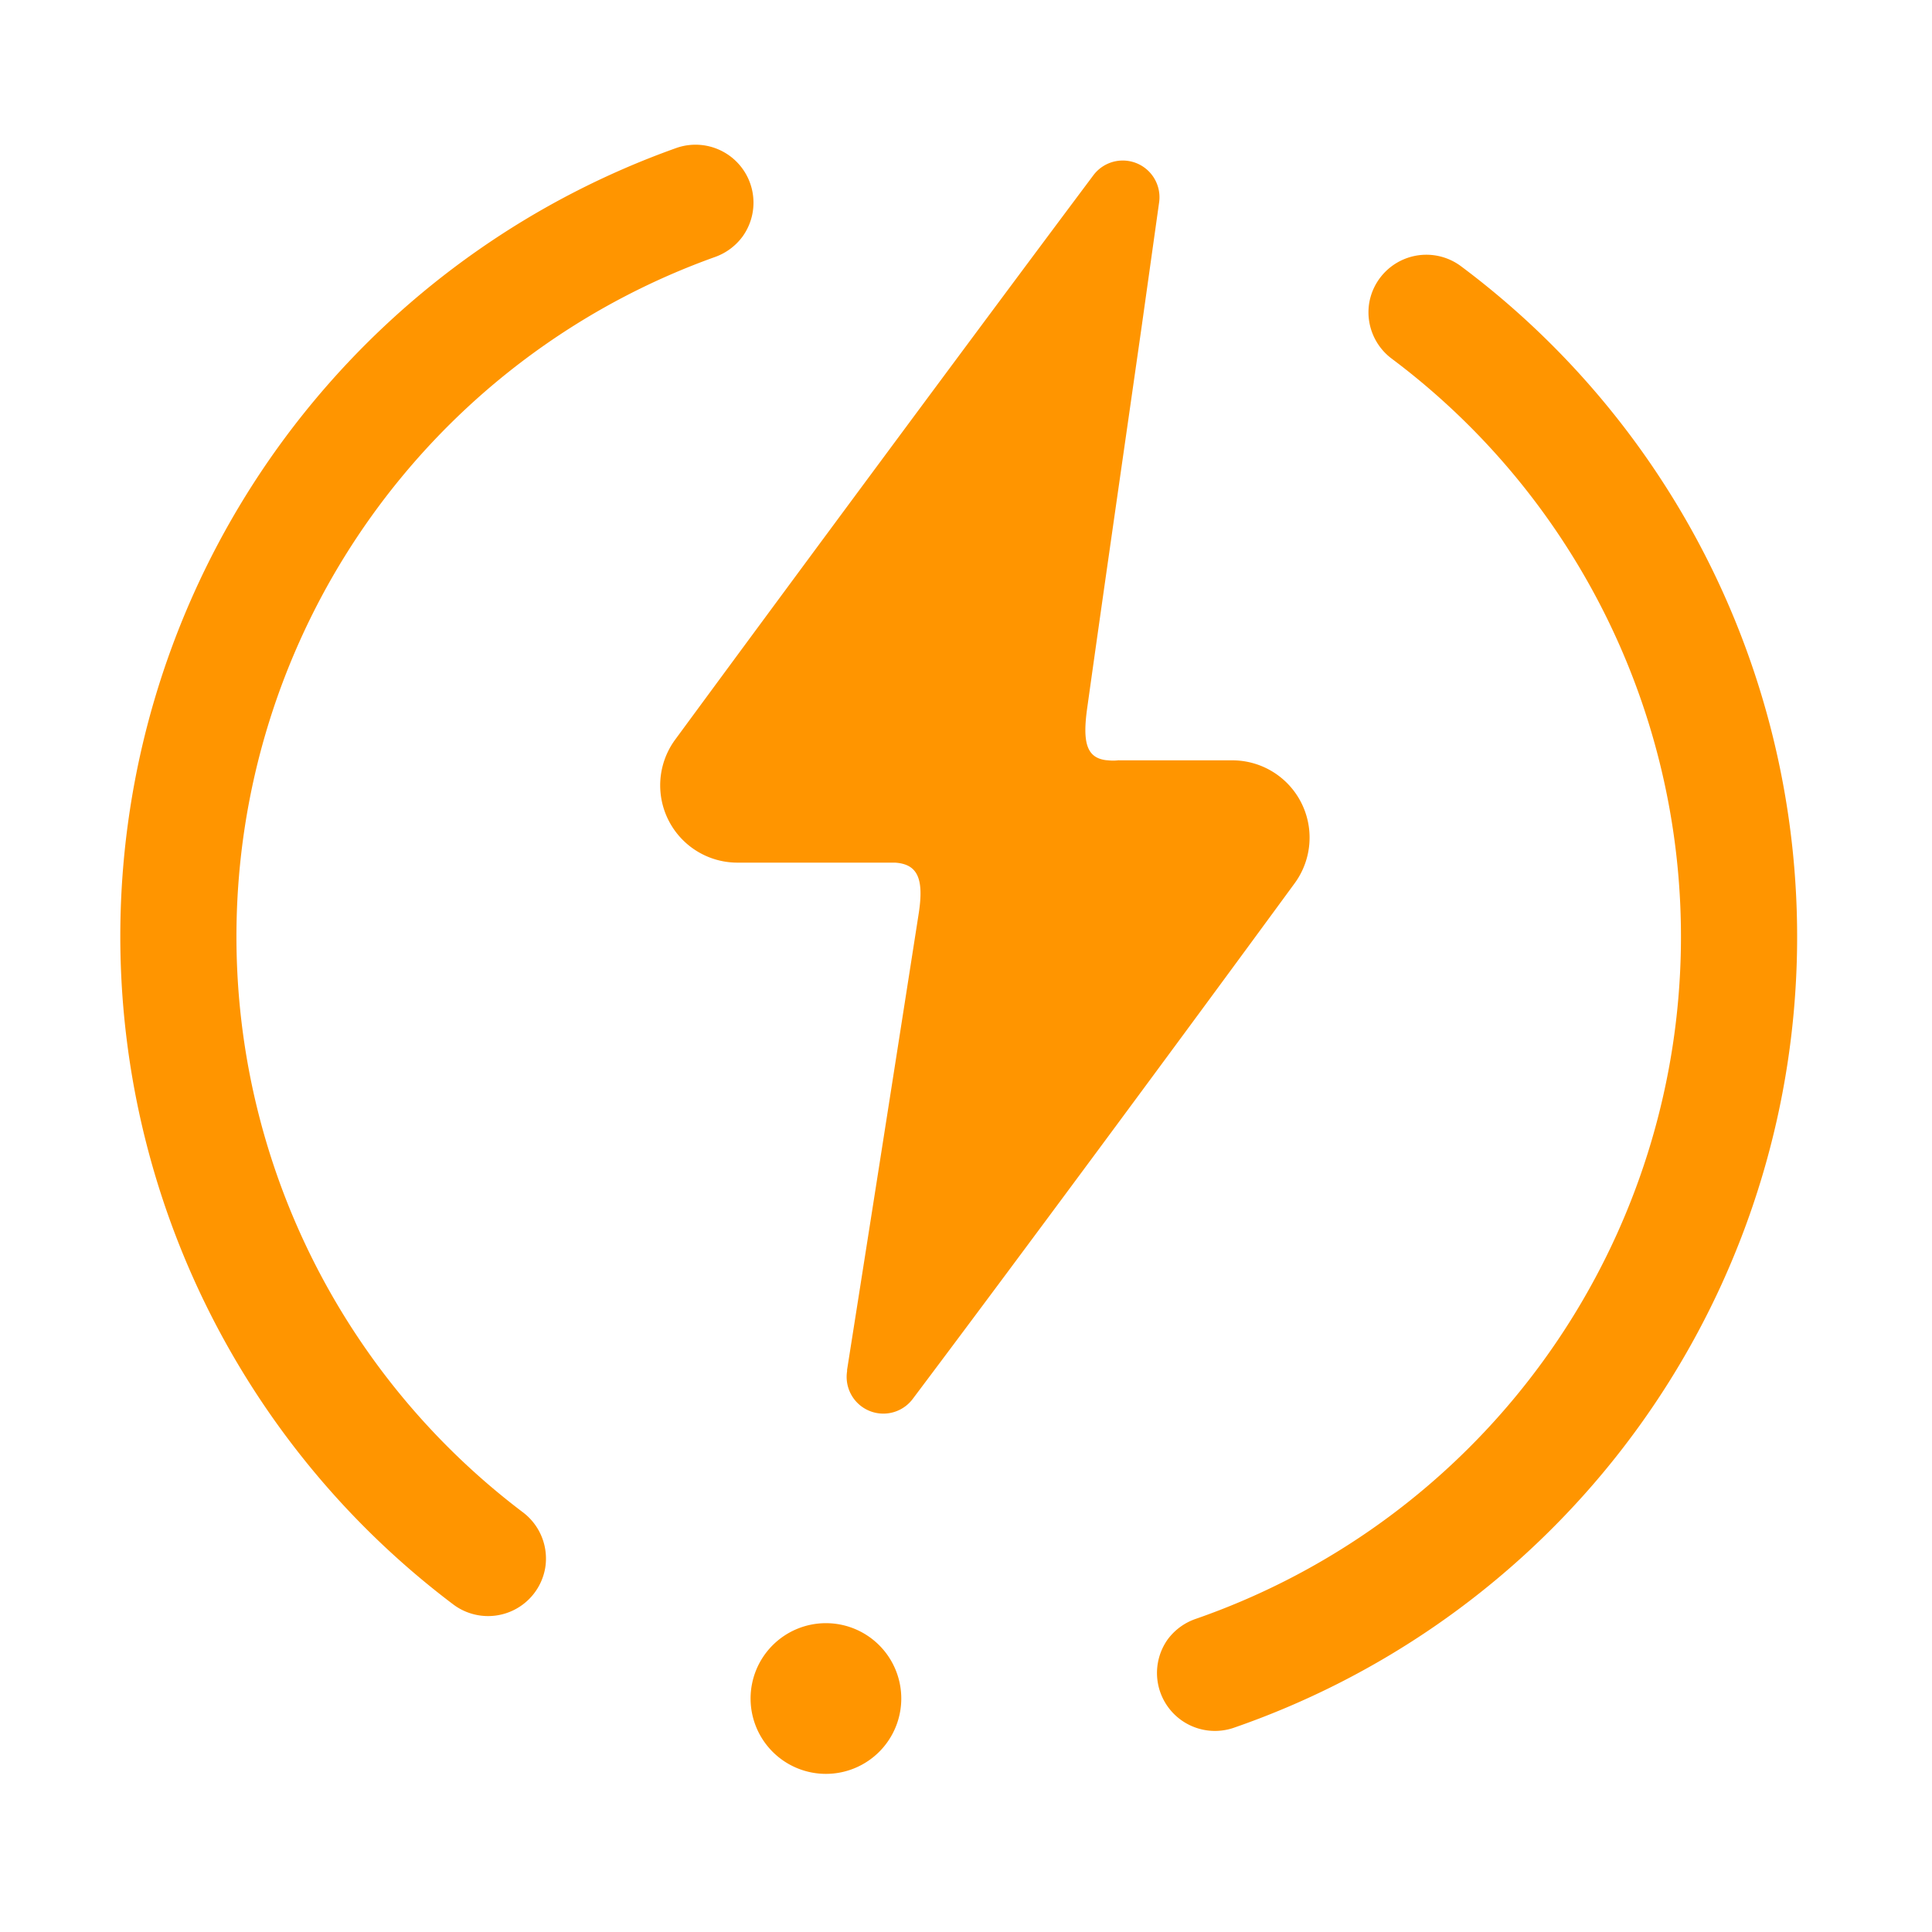 <?xml version="1.0" standalone="no"?><!DOCTYPE svg PUBLIC "-//W3C//DTD SVG 1.1//EN" "http://www.w3.org/Graphics/SVG/1.1/DTD/svg11.dtd"><svg class="icon" width="300px" height="300.00px" viewBox="0 0 1024 1024" version="1.1" xmlns="http://www.w3.org/2000/svg"><path d="M593.101 402.944a25.6 25.6 0 0 1-6.246 0h-0.307c-10.65-1.178-12.954-9.37-10.24-28.16 9.421-67.277 19.2-134.605 28.826-201.882l9.216-65.587a19.456 19.456 0 0 0-34.867-14.387c-57.498 76.8-156.877 210.995-221.491 298.906a40.96 40.96 0 0 0 33.075 65.382h83.302c12.134 0.768 15.36 8.653 12.595 26.778q-18.893 120.986-37.99 242.022v0.768a19.456 19.456 0 0 0 34.816 14.643c53.914-71.68 143.36-192.666 202.24-273.05a40.96 40.96 0 0 0-33.126-65.382h-59.802z m-304.077 427.776a30.72 30.72 0 0 0-11.827-29.133A382.566 382.566 0 0 1 378.88 136.243a31.078 31.078 0 0 0 14.643-10.803 30.72 30.72 0 0 0-34.918-47.053A443.546 443.546 0 0 0 240.64 850.688a30.72 30.72 0 0 0 48.384-19.968zM725.606 161.28a30.72 30.72 0 0 0 11.981 28.774 382.771 382.771 0 0 1-103.731 667.955 31.027 31.027 0 0 0-14.95 10.906 30.72 30.72 0 0 0 34.714 46.95 443.597 443.597 0 0 0 120.32-775.066 30.72 30.72 0 0 0-48.333 20.48zM477.696 900.25a39.936 39.936 0 1 1-39.936-39.936 39.936 39.936 0 0 1 39.936 39.936z" fill="#ff9500" /></svg>